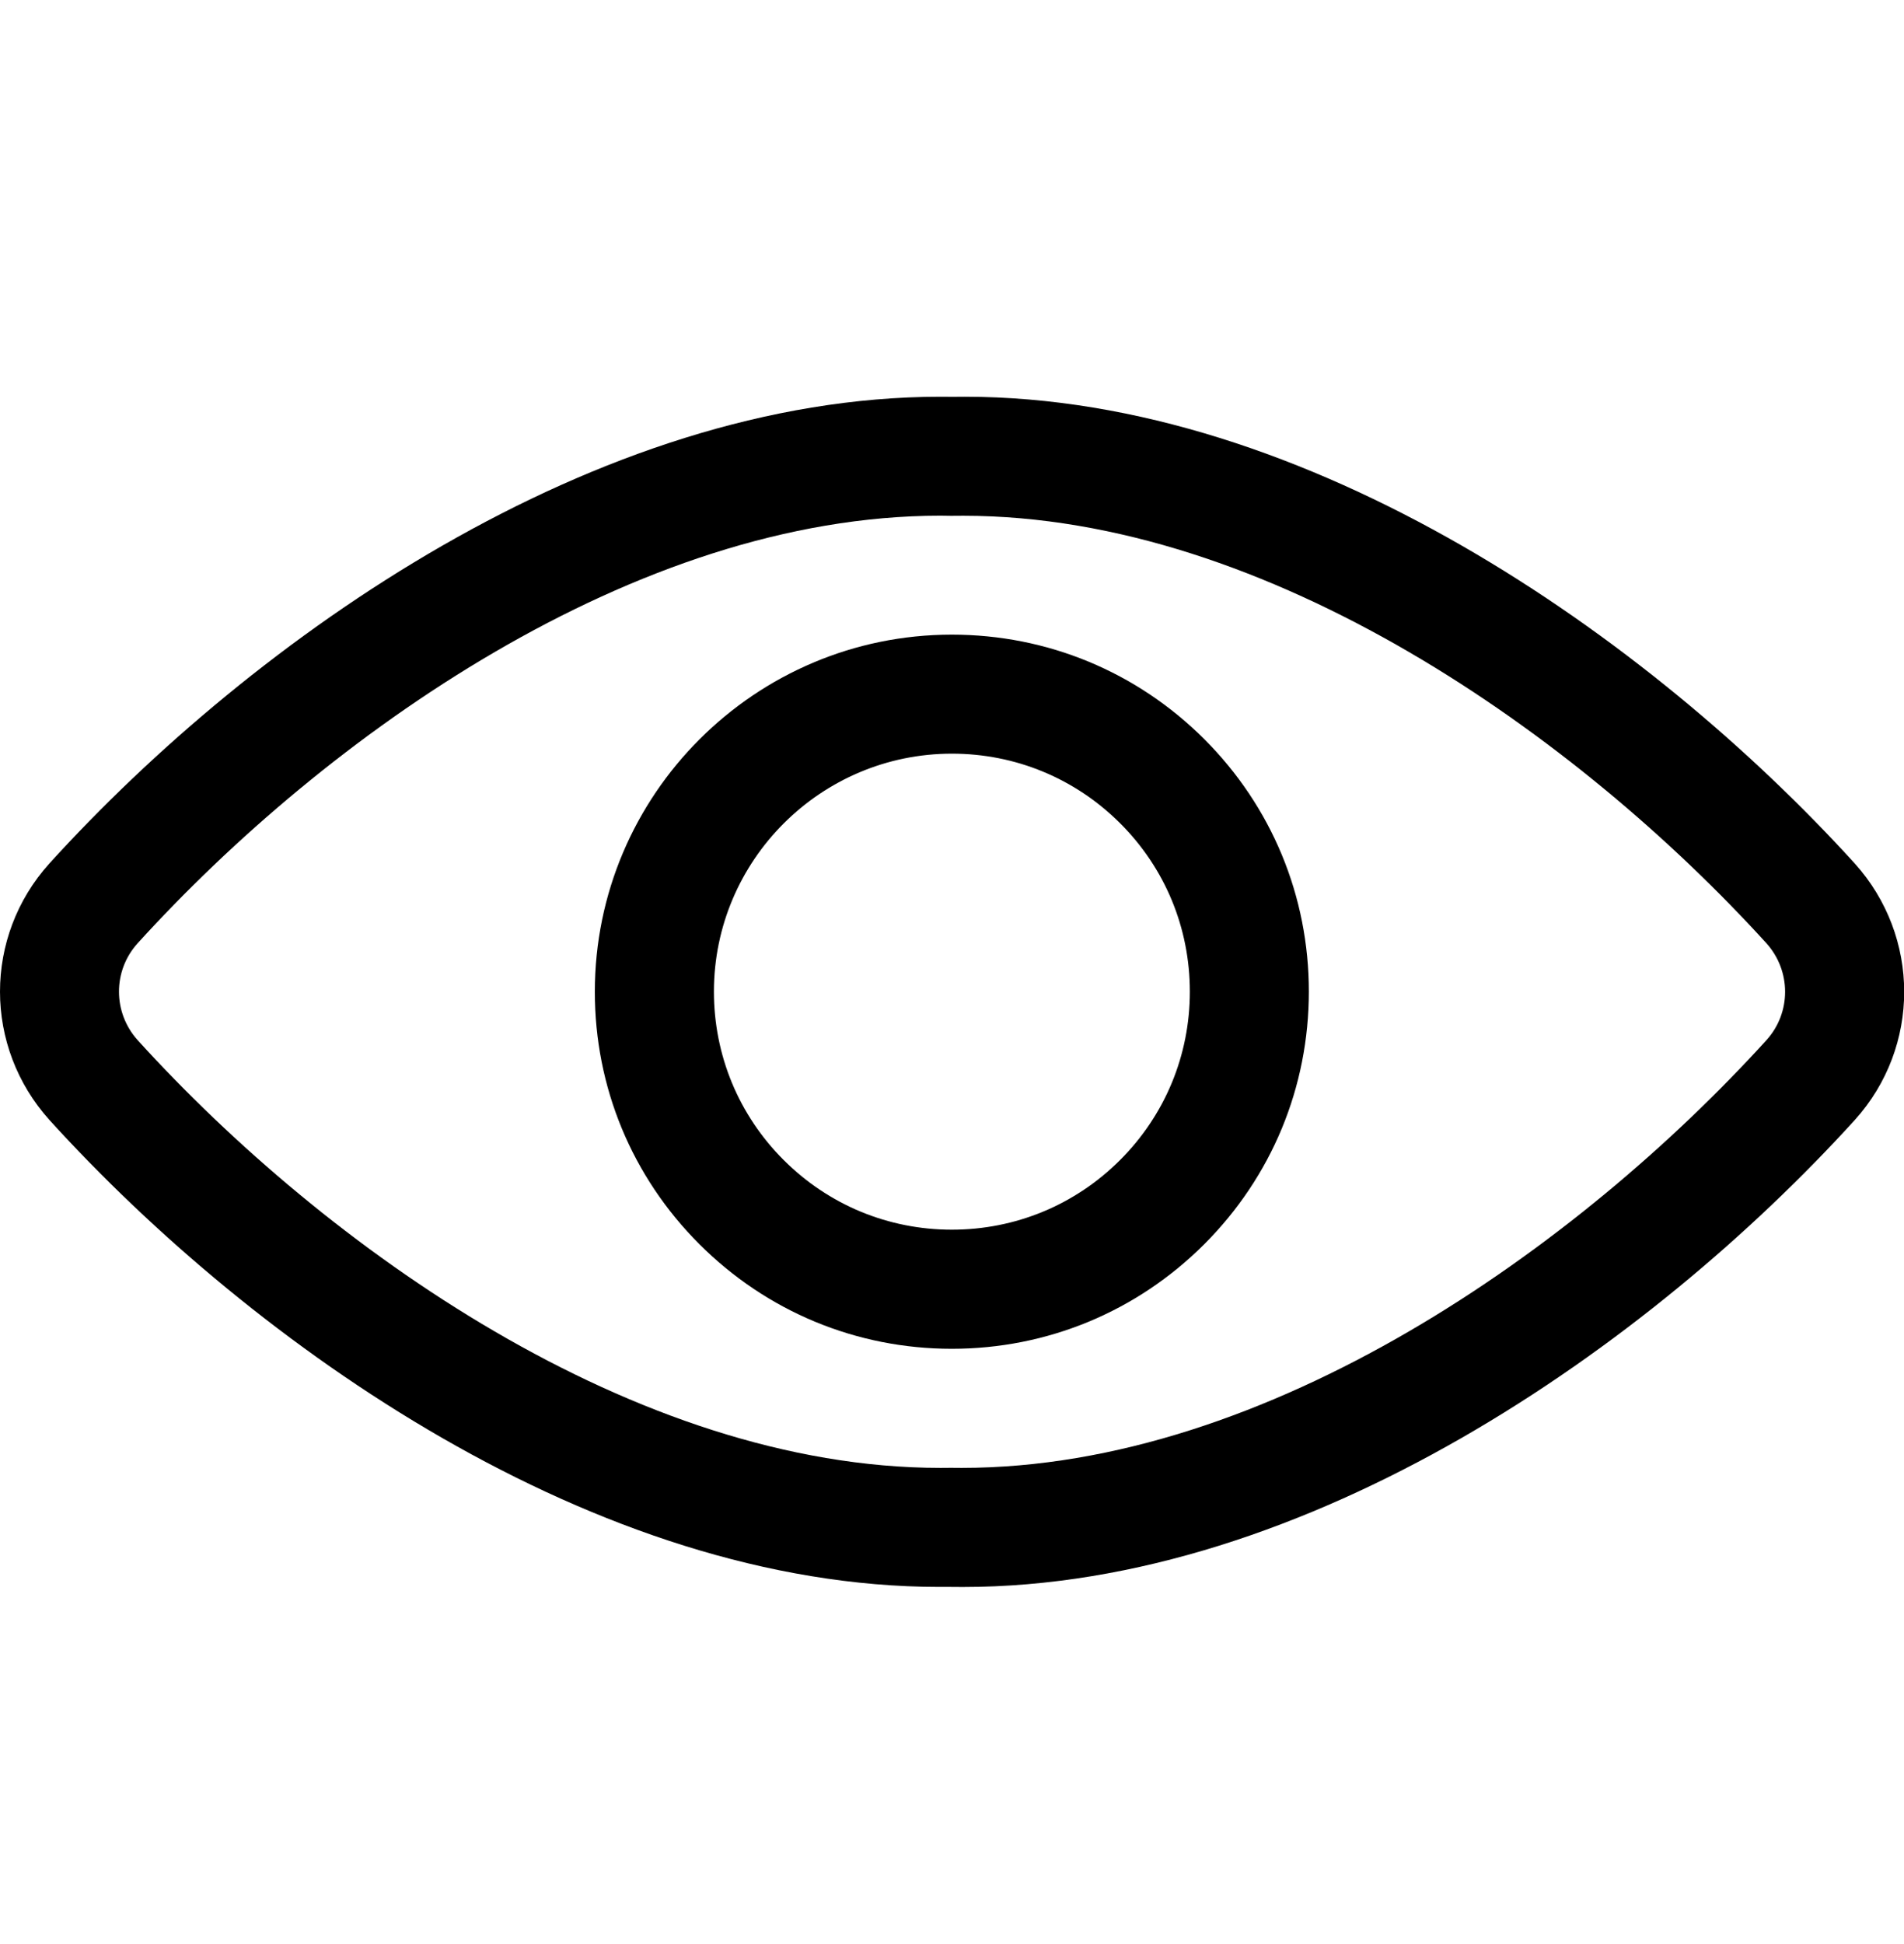 <svg width="48" height="49" viewBox="0 0 48 49" fill="none" xmlns="http://www.w3.org/2000/svg">
<g clip-path="url(#clip0_4_763)">
<path d="M23.685 39.998C15.019 39.998 6.413 33.918 1.247 28.23C-0.415 26.384 -0.415 23.606 1.243 21.766C6.411 16.076 15.027 10 23.711 10C23.813 10 23.911 10 24.013 10.002C24.097 10 24.207 10 24.319 10C32.975 10 41.587 16.076 46.757 21.762C48.419 23.608 48.421 26.386 46.761 28.228C41.589 33.92 32.967 40 24.271 40L23.973 39.998H23.685ZM23.707 12.998C16.005 12.998 8.201 18.566 3.467 23.778C2.843 24.47 2.843 25.52 3.471 26.218C8.203 31.428 16.005 36.998 23.711 36.998L23.973 36.996L24.245 36.998C31.979 36.998 39.797 31.428 44.535 26.214C45.159 25.522 45.159 24.472 44.531 23.774C39.795 18.566 31.987 13 24.285 13C24.285 13 23.977 13.002 23.973 13.002L23.707 12.998Z" fill="currentColor"/>
<path d="M23.994 33.996C21.59 33.996 19.33 33.058 17.63 31.358C15.93 29.658 14.994 27.398 14.996 24.994C14.996 20.032 19.034 15.996 23.996 15.996C26.4 15.996 28.66 16.932 30.36 18.63C32.06 20.33 32.996 22.588 32.996 24.992C32.996 27.404 32.058 29.662 30.358 31.362C28.658 33.06 26.4 33.996 23.996 33.996H23.994ZM23.998 18.996C20.69 18.996 17.998 21.686 17.998 24.994C17.998 26.596 18.622 28.104 19.754 29.236C20.888 30.37 22.394 30.994 23.996 30.994C25.6 30.994 27.106 30.37 28.238 29.238C29.37 28.106 29.996 26.598 29.996 24.996C29.996 23.388 29.372 21.882 28.238 20.75C27.106 19.62 25.6 18.996 23.998 18.996Z" fill="currentColor"/>
</g>
<defs>
<clipPath id="clip0_4_763">
<rect width="48" height="48" fill="currentColor" transform="translate(0 1)"/>
</clipPath>
</defs>
</svg>
